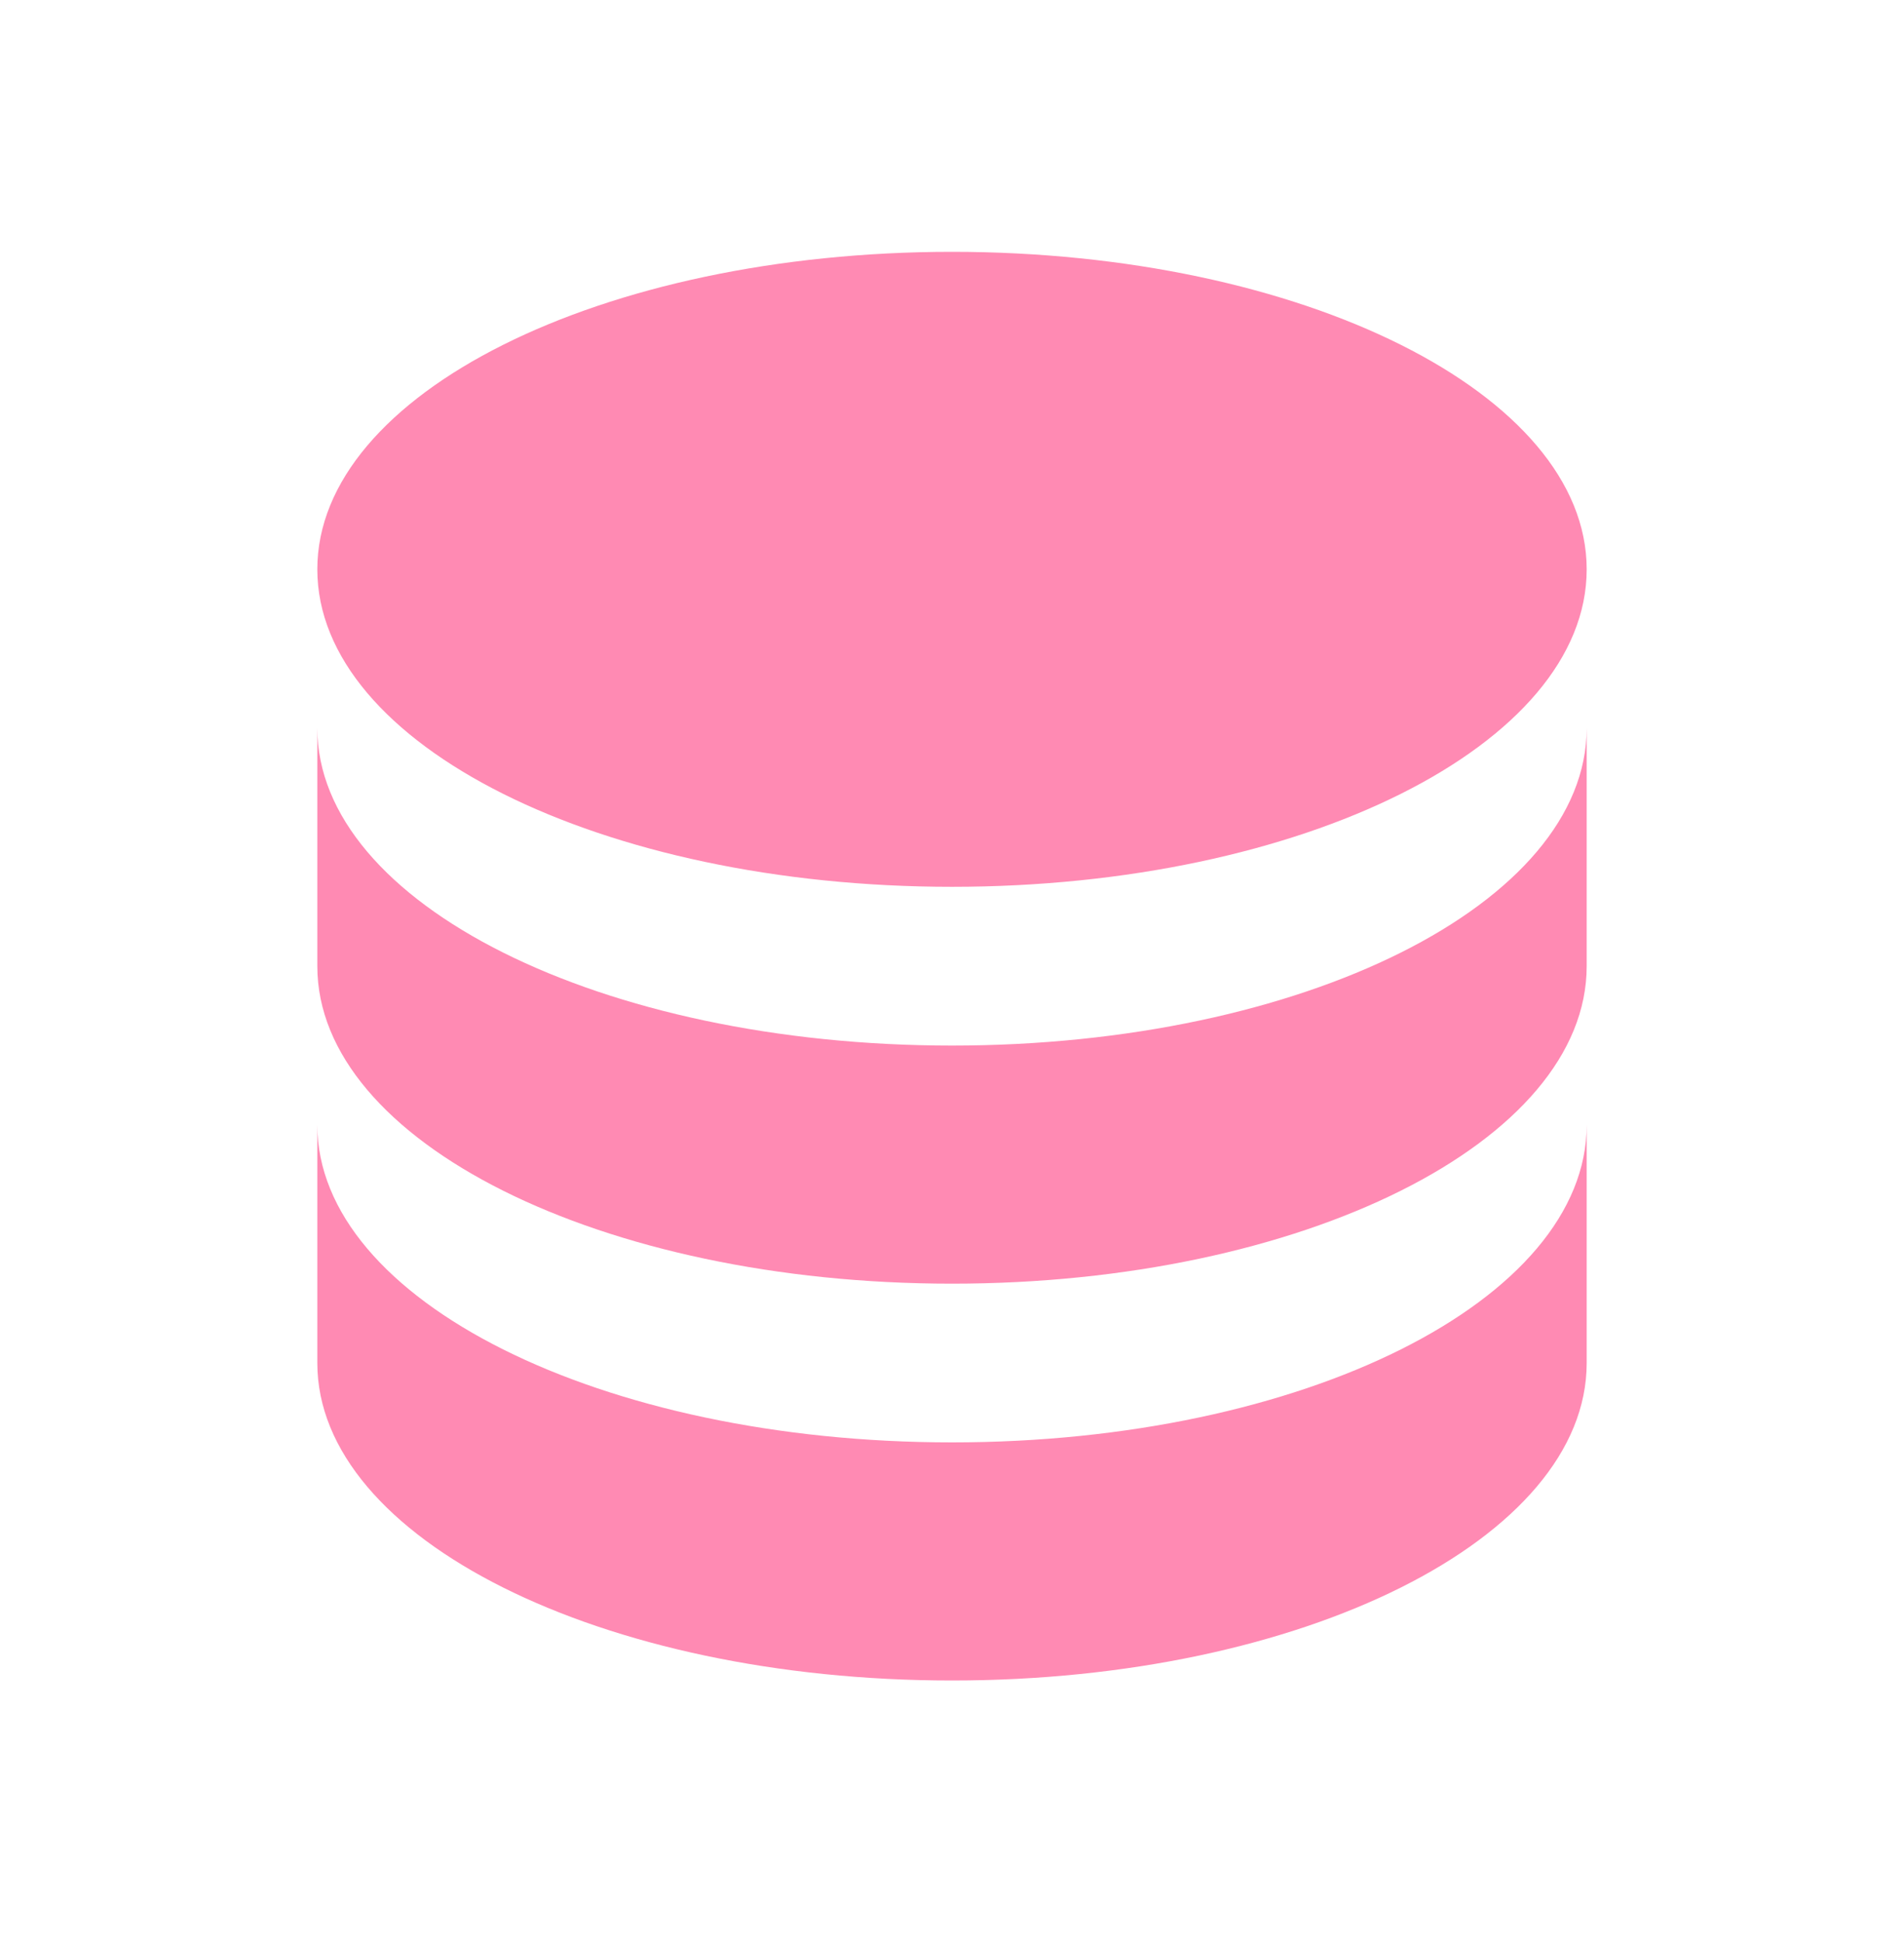 <svg width="50" height="51" viewBox="0 0 50 51" fill="none" xmlns="http://www.w3.org/2000/svg">
<path d="M25 6.61C15.792 6.61 8.333 10.34 8.333 14.944C8.333 19.548 15.792 23.277 25 23.277C34.208 23.277 41.667 19.548 41.667 14.944C41.667 10.34 34.208 6.61 25 6.61ZM8.333 19.11V25.36C8.333 29.965 15.792 33.694 25 33.694C34.208 33.694 41.667 29.965 41.667 25.36V19.11C41.667 23.715 34.208 27.444 25 27.444C15.792 27.444 8.333 23.715 8.333 19.11ZM8.333 29.527V35.777C8.333 40.381 15.792 44.11 25 44.11C34.208 44.11 41.667 40.381 41.667 35.777V29.527C41.667 34.131 34.208 37.86 25 37.86C15.792 37.86 8.333 34.131 8.333 29.527Z" fill="#FF8AB3"/>
</svg>
